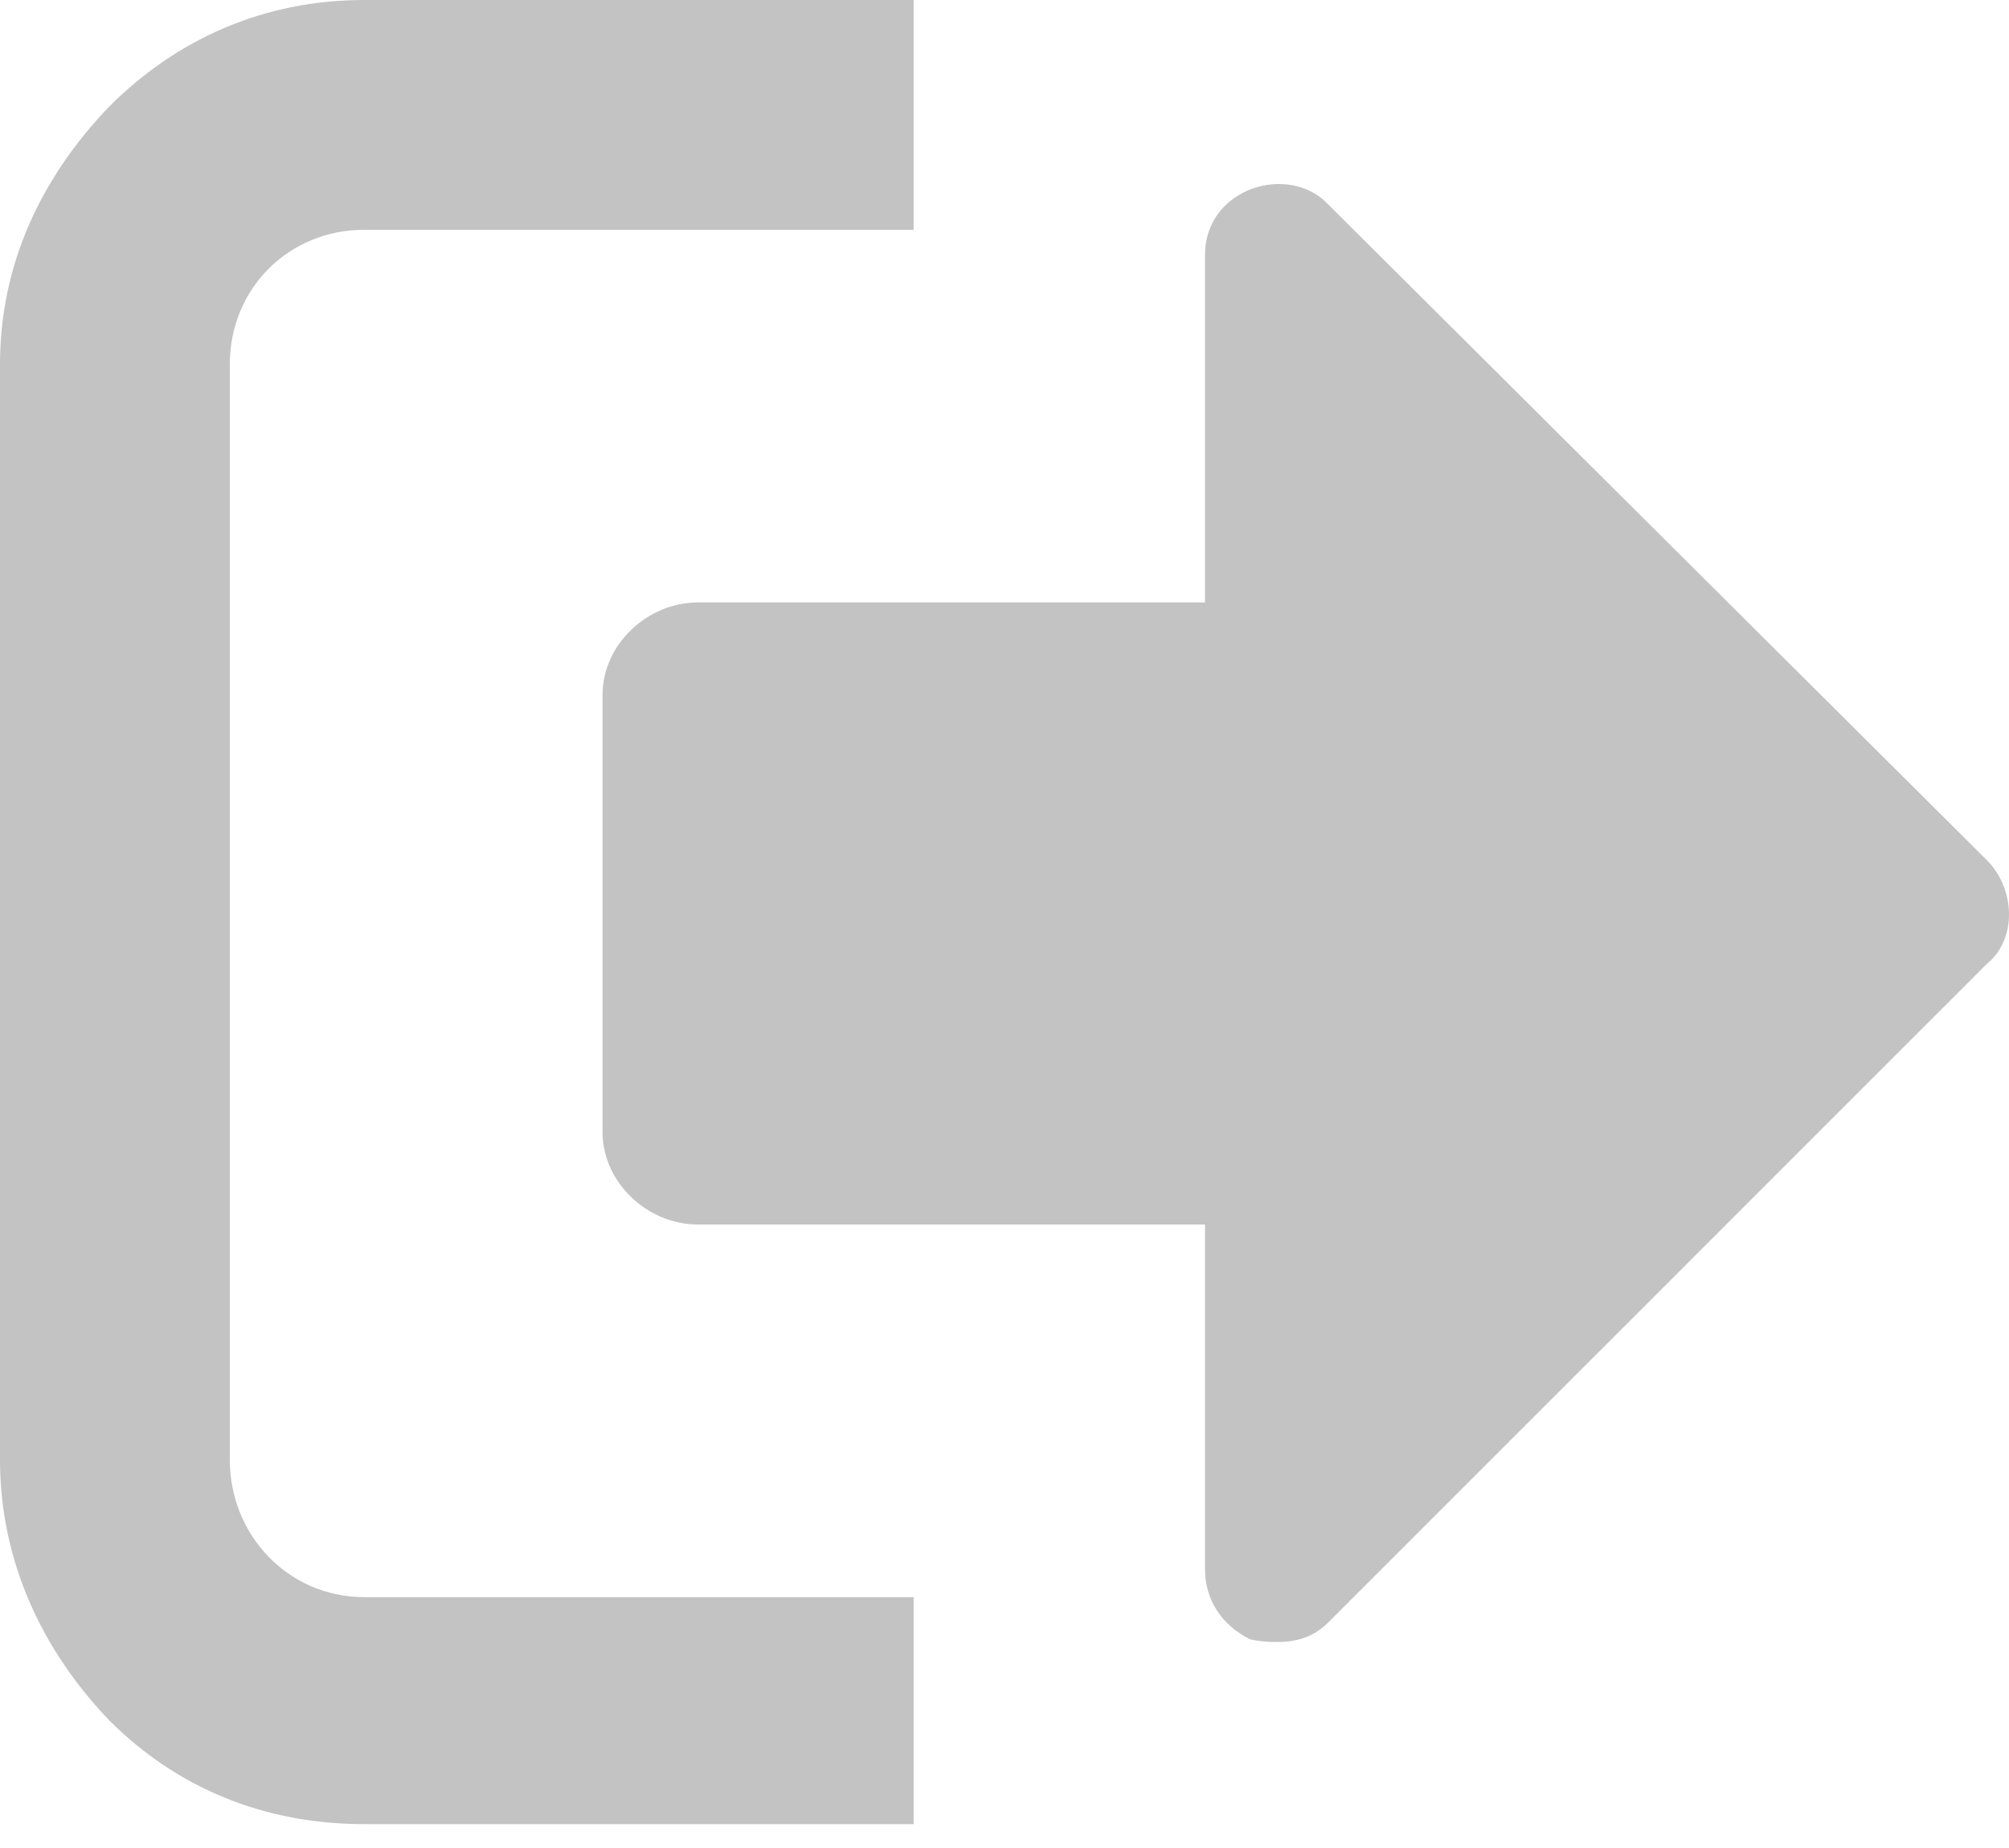 <svg width="25" height="23" viewBox="0 0 25 23" fill="none" xmlns="http://www.w3.org/2000/svg">
<path d="M0 4.534V18.169C0 19.424 0.523 20.54 1.36 21.412C2.197 22.249 3.278 22.703 4.534 22.703H11.369V19.878H4.534C3.592 19.878 2.86 19.111 2.86 18.169V4.534C2.86 3.592 3.592 2.86 4.534 2.86H11.369V0H4.534C3.278 0 2.197 0.488 1.36 1.325C0.523 2.197 0 3.278 0 4.534ZM7.498 8.649V14.089C7.498 14.717 8.056 15.24 8.683 15.24H14.995V19.529C14.995 19.913 15.205 20.227 15.553 20.401C15.693 20.436 15.832 20.436 15.902 20.436C16.146 20.436 16.356 20.366 16.53 20.192L24.725 11.996C25.109 11.683 25.074 11.055 24.725 10.706L16.53 2.546C16.042 2.023 14.995 2.337 14.995 3.173V7.498H8.683C8.056 7.498 7.498 8.021 7.498 8.649Z" fill="#C3C3C3"/>
</svg>

